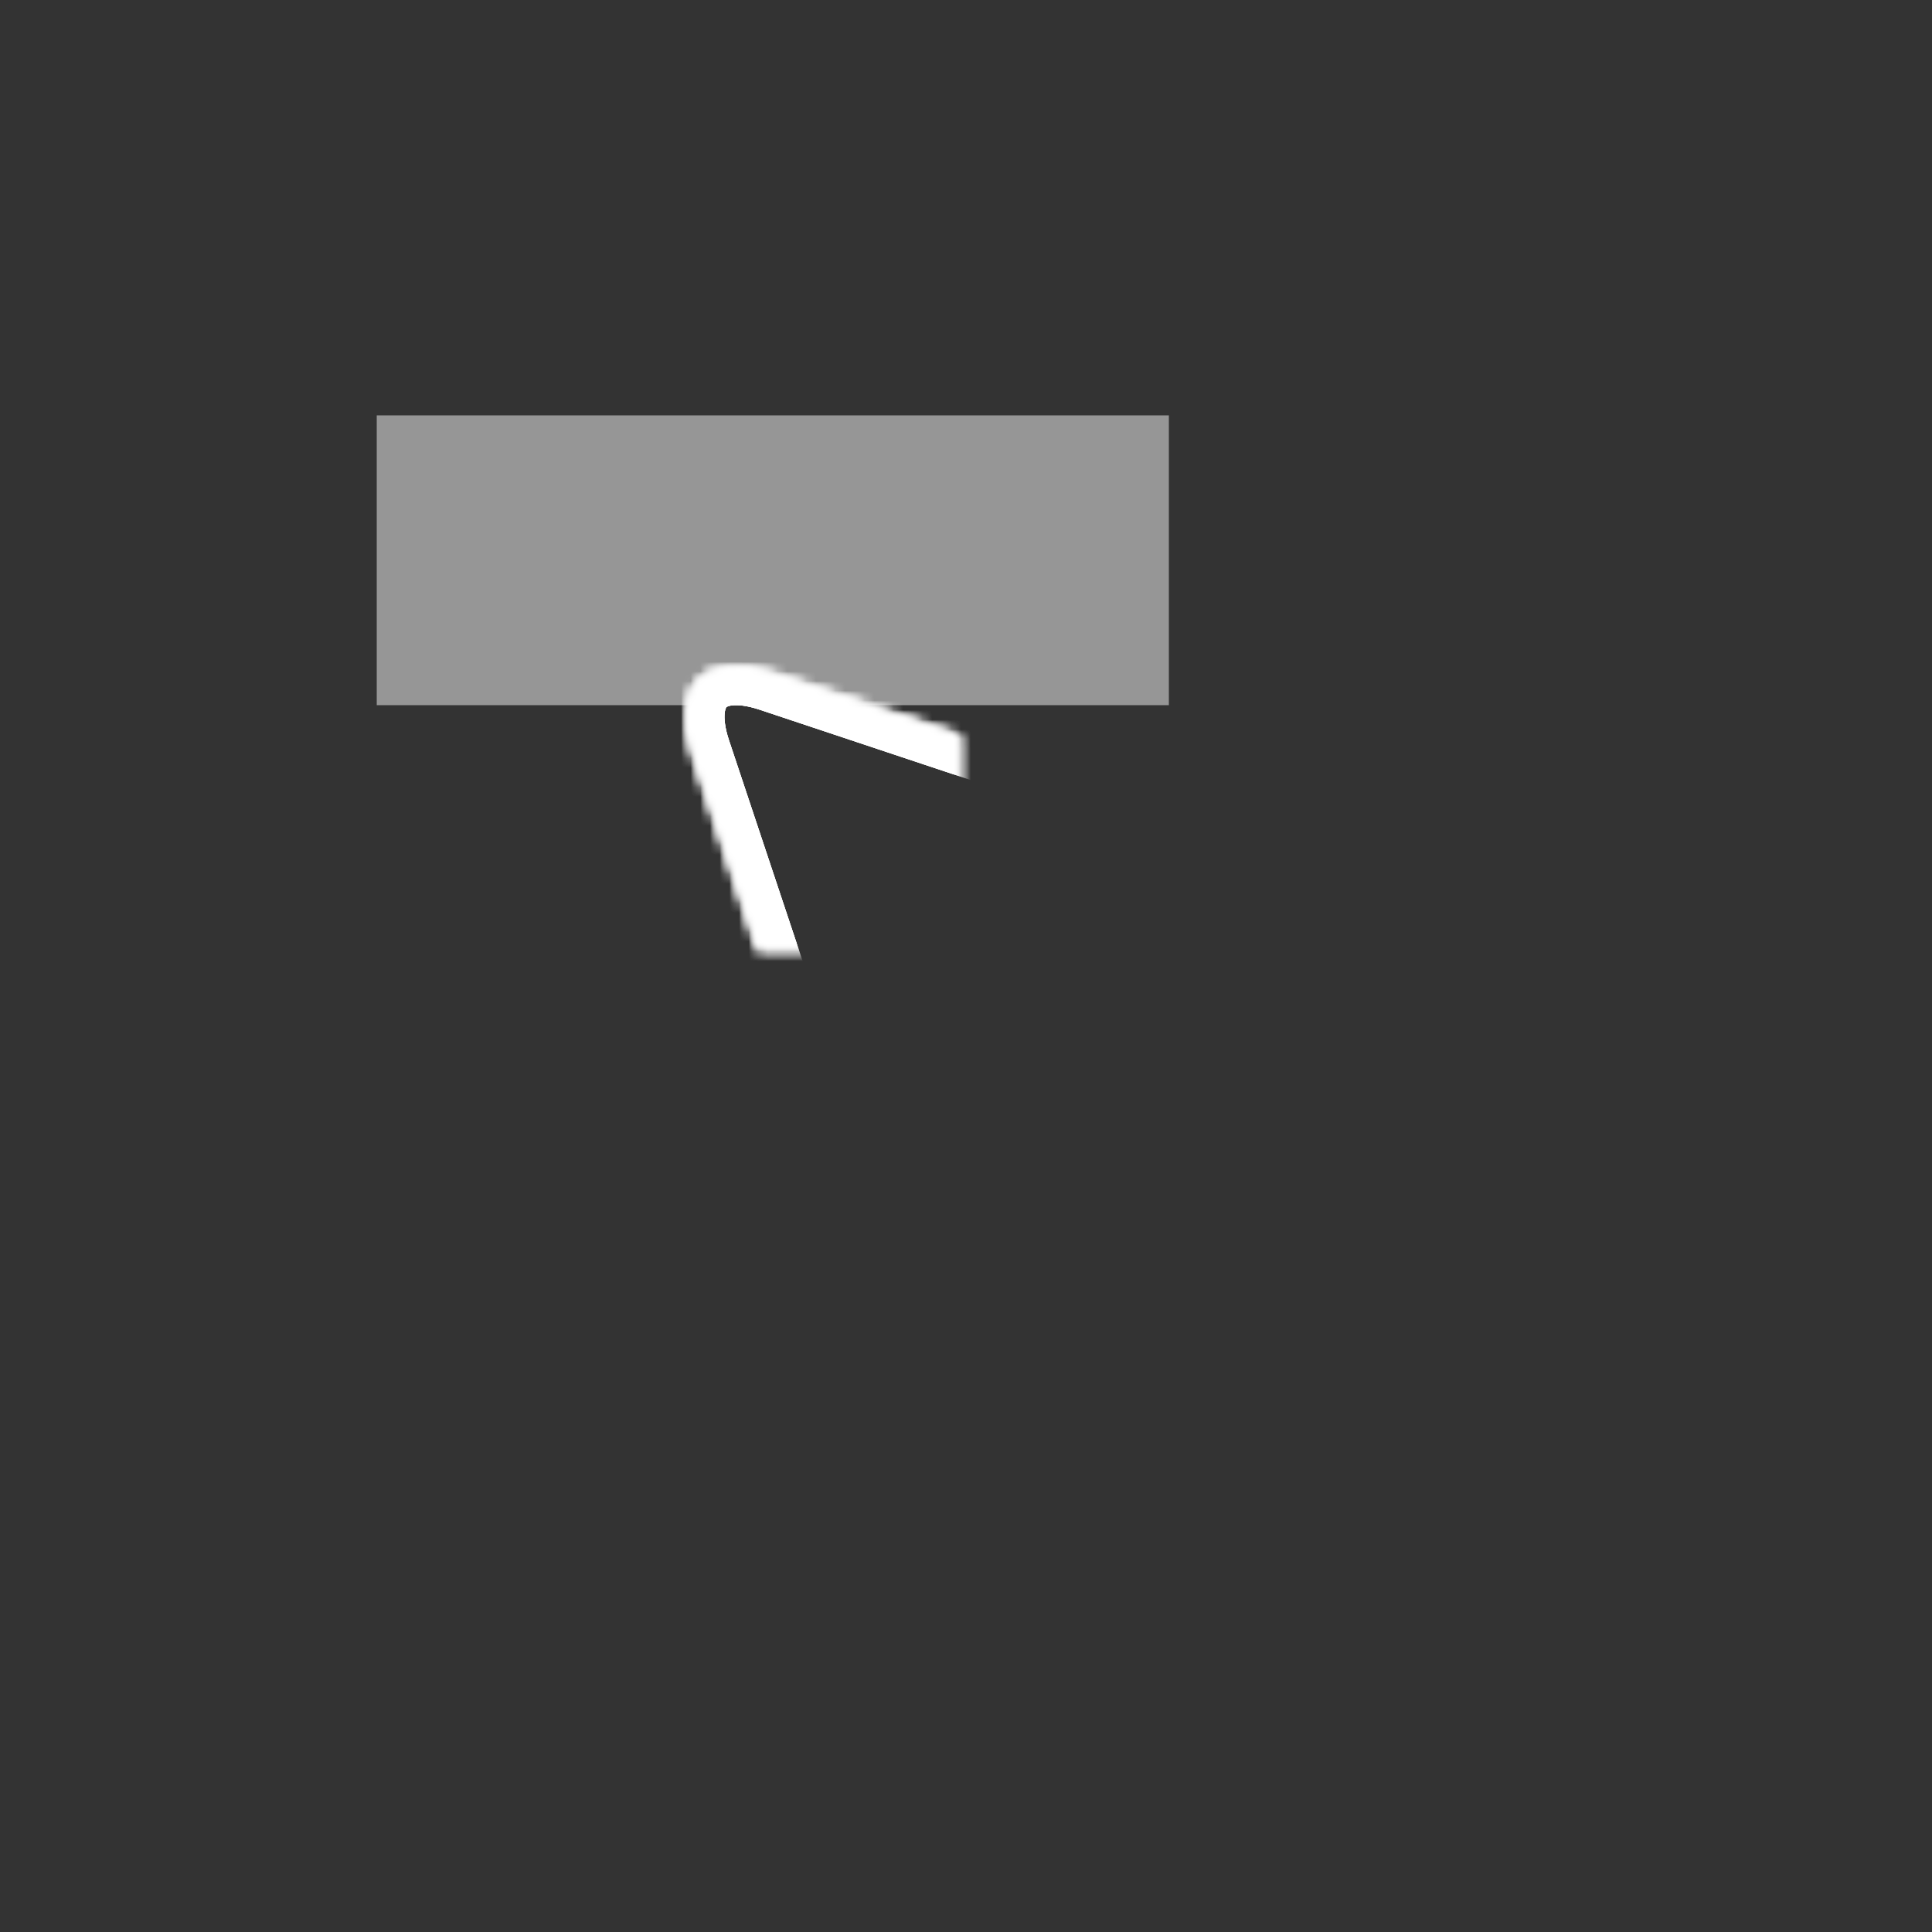 <?xml version="1.0" encoding="UTF-8" standalone="no"?>
<svg width="200px" height="200px" viewBox="0 0 200 200" version="1.1" xmlns="http://www.w3.org/2000/svg" xmlns:xlink="http://www.w3.org/1999/xlink">
    <rect x="0" y="0" width="200" height="200" fill="#333333" stroke="none"/>
    <!-- Generator: Sketch 41.2 (35397) - http://www.bohemiancoding.com/sketch -->
    <title>Artboard 3 Copy</title>
    <desc>Created with Sketch.</desc>
    <defs>
        <path d="M134.88,111.374 L167.388,143.882 C171.29,147.784 171.294,154.106 167.382,158.019 L161.018,164.382 C157.113,168.287 150.781,168.288 146.882,164.389 L114.374,131.88 L105.042,141.213 C99.961,146.293 94.004,144.893 91.73,138.073 L71.671,77.897 C69.4,71.083 73.077,67.398 79.897,69.672 L140.073,89.73 C146.887,92.002 148.298,97.957 143.213,103.042 L134.88,111.374 Z" id="path-1"></path>
        <mask id="mask-2" maskContentUnits="userSpaceOnUse" maskUnits="objectBoundingBox" x="0" y="0" width="99.315" height="98.312" fill="white">
            <use xlink:href="#path-1"></use>
        </mask>
        <path d="M134.88,111.374 L167.388,143.882 C171.29,147.784 171.294,154.106 167.382,158.019 L161.018,164.382 C157.113,168.287 150.781,168.288 146.882,164.389 L114.374,131.88 L105.042,141.213 C99.961,146.293 94.004,144.893 91.73,138.073 L71.671,77.897 C69.4,71.083 73.077,67.398 79.897,69.672 L140.073,89.73 C146.887,92.002 148.298,97.957 143.213,103.042 L134.88,111.374 Z" id="path-3"></path>
        <mask id="mask-4" maskContentUnits="userSpaceOnUse" maskUnits="objectBoundingBox" x="0" y="0" width="99.315" height="98.312" fill="white">
            <use xlink:href="#path-3"></use>
        </mask>
        <path d="M134.88,111.374 L167.388,143.882 C171.29,147.784 171.294,154.106 167.382,158.019 L161.018,164.382 C157.113,168.287 150.781,168.288 146.882,164.389 L114.374,131.88 L105.042,141.213 C99.961,146.293 94.004,144.893 91.73,138.073 L71.671,77.897 C69.4,71.083 73.077,67.398 79.897,69.672 L140.073,89.73 C146.887,92.002 148.298,97.957 143.213,103.042 L134.88,111.374 Z" id="path-5"></path>
        <mask id="mask-6" maskContentUnits="userSpaceOnUse" maskUnits="objectBoundingBox" x="0" y="0" width="99.315" height="98.312" fill="white">
            <use xlink:href="#path-5"></use>
        </mask>
        <rect id="path-7" x="24.874" y="38.374" width="31" height="4" rx="2"></rect>
        <mask id="mask-8" maskContentUnits="userSpaceOnUse" maskUnits="objectBoundingBox" x="0" y="0" width="31" height="4" fill="white">
            <use xlink:href="#path-7"></use>
        </mask>
        <rect id="path-9" x="46.681" y="37.249" width="20" height="4" rx="2"></rect>
        <mask id="mask-10" maskContentUnits="userSpaceOnUse" maskUnits="objectBoundingBox" x="0" y="0" width="20" height="4" fill="white">
            <use xlink:href="#path-9"></use>
        </mask>
        <rect id="path-11" x="30.081" y="54.3" width="20" height="4" rx="2"></rect>
        <mask id="mask-12" maskContentUnits="userSpaceOnUse" maskUnits="objectBoundingBox" x="0" y="0" width="20" height="4" fill="white">
            <use xlink:href="#path-11"></use>
        </mask>
    </defs>
    <g id="Page-3" stroke="none" stroke-width="1" fill="none" fill-rule="evenodd">
        <g id="Artboard-3-Copy">
            <use id="Combined-Shape" stroke="#FFFFFF" mask="url(#mask-2)" stroke-width="8" xlink:href="#path-1"></use>
            <use id="Combined-Shape" stroke="#FFFFFF" mask="url(#mask-4)" stroke-width="8" xlink:href="#path-3"></use>
            <rect id="Rectangle" fill-opacity="0.488" fill="#FFFFFF" x="39" y="43" width="82" height="30"></rect>
            <use id="Combined-Shape" stroke="#FFFFFF" mask="url(#mask-6)" stroke-width="8" xlink:href="#path-5"></use>
            <use id="Rectangle-6" stroke="#FFFFFF" mask="url(#mask-8)" stroke-width="4" transform="translate(40.374, 40.374) rotate(45) translate(-40.374, -40.374) " xlink:href="#path-7"></use>
            <use id="Rectangle-6" stroke="#FFFFFF" mask="url(#mask-10)" stroke-width="4" transform="translate(56.681, 39.249) rotate(70) translate(-56.681, -39.249) " xlink:href="#path-9"></use>
            <use id="Rectangle-6" stroke="#FFFFFF" mask="url(#mask-12)" stroke-width="4" transform="translate(40.081, 56.3) rotate(20) translate(-40.081, -56.3) " xlink:href="#path-11"></use>
        </g>
    </g>
</svg>